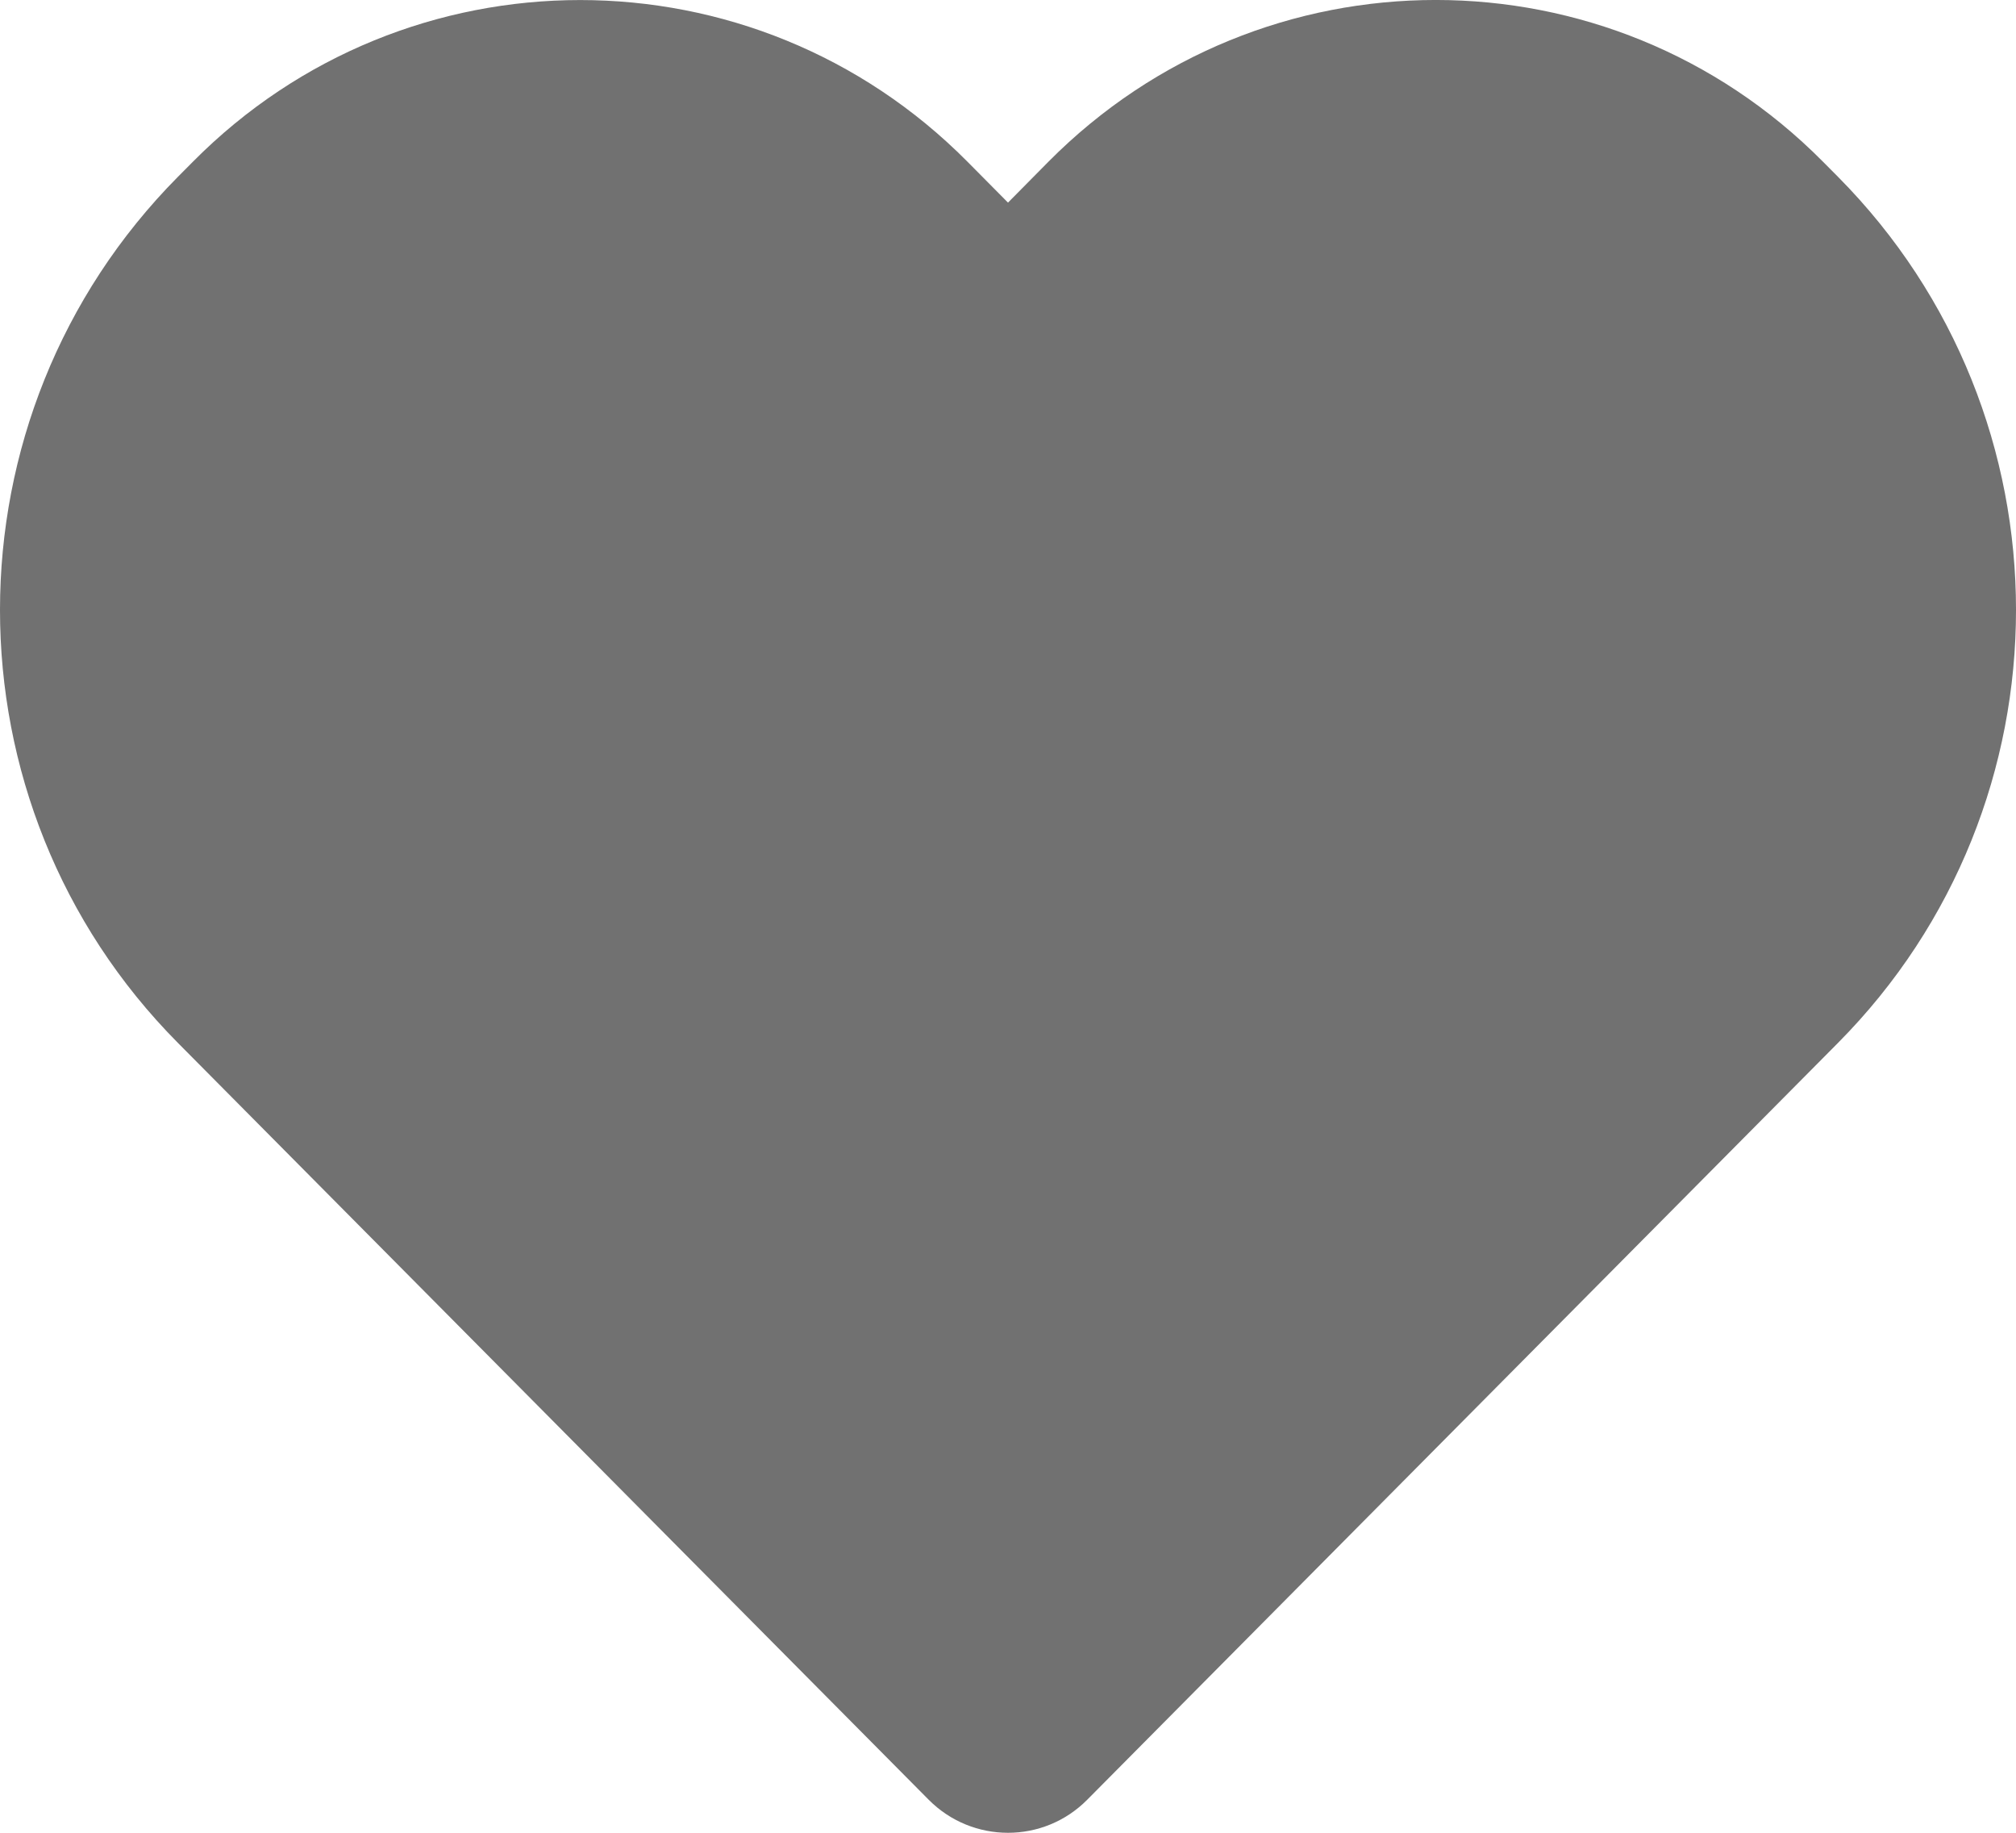 <svg xmlns="http://www.w3.org/2000/svg" width="22" height="20" viewBox="0 0 22 20">
  <path fill="#717171" d="M11.443,1.763 C13.776,-0.588 17.56,-0.588 19.892,1.763 L20.056,1.928 C22.648,4.541 22.648,8.77 20.057,11.381 L11.865,19.639 C11.388,20.121 10.611,20.12 10.134,19.639 L1.942,11.381 C-0.648,8.771 -0.647,4.54 1.943,1.928 L2.107,1.763 C4.438,-0.587 8.224,-0.587 10.556,1.763 L11,2.211 L11.443,1.763 Z"/>
</svg>
